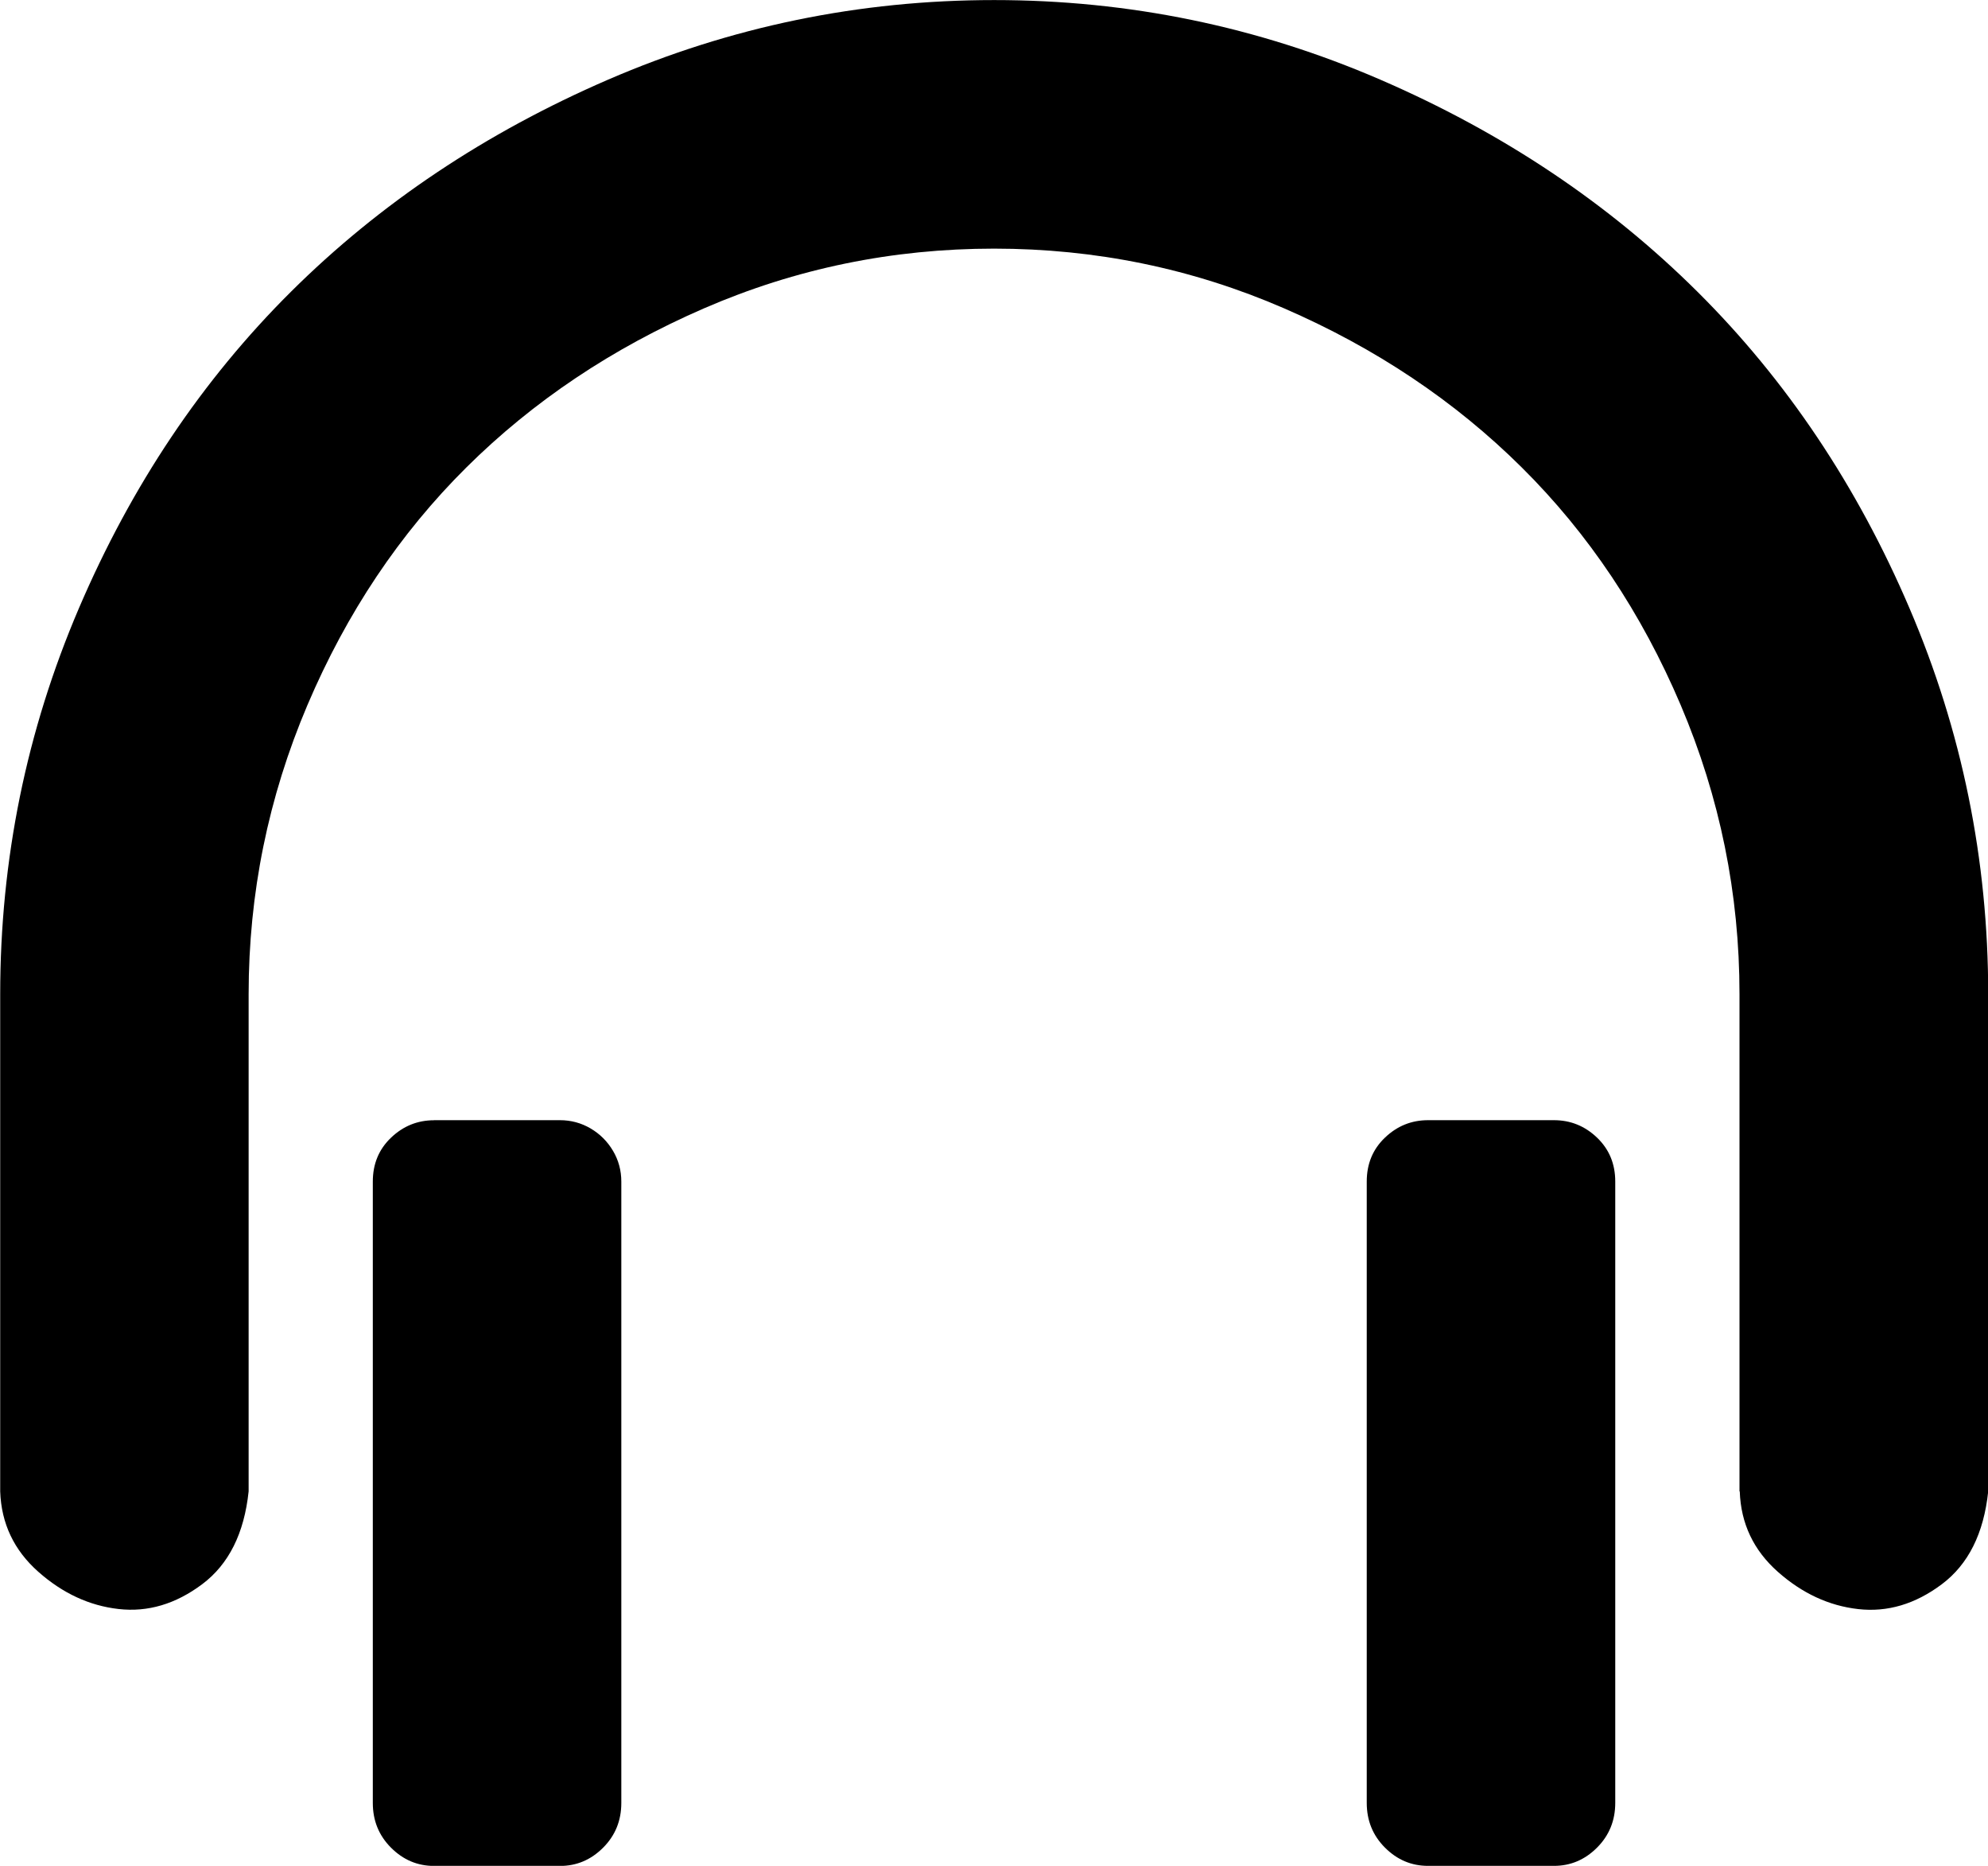 <?xml version="1.0" encoding="UTF-8"?><svg version="1.1" viewBox="0 -54.1 30 28.15" xmlns="http://www.w3.org/2000/svg" xmlns:xlink="http://www.w3.org/1999/xlink"><!--Generated by IJSVG (https://github.com/iconjar/IJSVG)--><path d="M26.25,-31.6v-7.5q0,-2.275 -0.887,-4.362q-0.887,-2.087 -2.4,-3.587q-1.512,-1.5 -3.587,-2.4q-2.075,-0.9 -4.375,-0.9q-2.3,0 -4.375,0.9q-2.075,0.9 -3.587,2.4q-1.512,1.5 -2.4,3.587q-0.887,2.087 -0.887,4.362v7.5q-0.1,0.95 -0.7,1.4q-0.6,0.45 -1.262,0.375q-0.662,-0.075 -1.212,-0.562q-0.55,-0.487 -0.575,-1.212v-7.5q0,-3.05 1.188,-5.825q1.188,-2.775 3.2,-4.775q2.013,-2 4.787,-3.2q2.775,-1.2 5.825,-1.2q3.05,0 5.825,1.2q2.775,1.2 4.787,3.2q2.013,2 3.2,4.775q1.188,2.775 1.188,5.825v7.5q-0.1,0.95 -0.7,1.4q-0.6,0.45 -1.262,0.375q-0.662,-0.075 -1.212,-0.562q-0.55,-0.487 -0.575,-1.212Zm-19.7,-5.6h1.9q0.25,0 0.463,0.125q0.212,0.125 0.338,0.338q0.125,0.212 0.125,0.463v9.375q0,0.4 -0.275,0.675q-0.275,0.275 -0.65,0.275h-1.9q-0.375,0 -0.65,-0.275q-0.275,-0.275 -0.275,-0.675v-9.375q0,-0.4 0.275,-0.662q0.275,-0.263 0.65,-0.263Zm15,0h1.9q0.375,0 0.65,0.263q0.275,0.263 0.275,0.662v9.375q0,0.4 -0.275,0.675q-0.275,0.275 -0.65,0.275h-1.9q-0.375,0 -0.65,-0.275q-0.275,-0.275 -0.275,-0.675v-9.375q0,-0.4 0.275,-0.662q0.275,-0.263 0.65,-0.263Z" fill="#000"></path></svg>